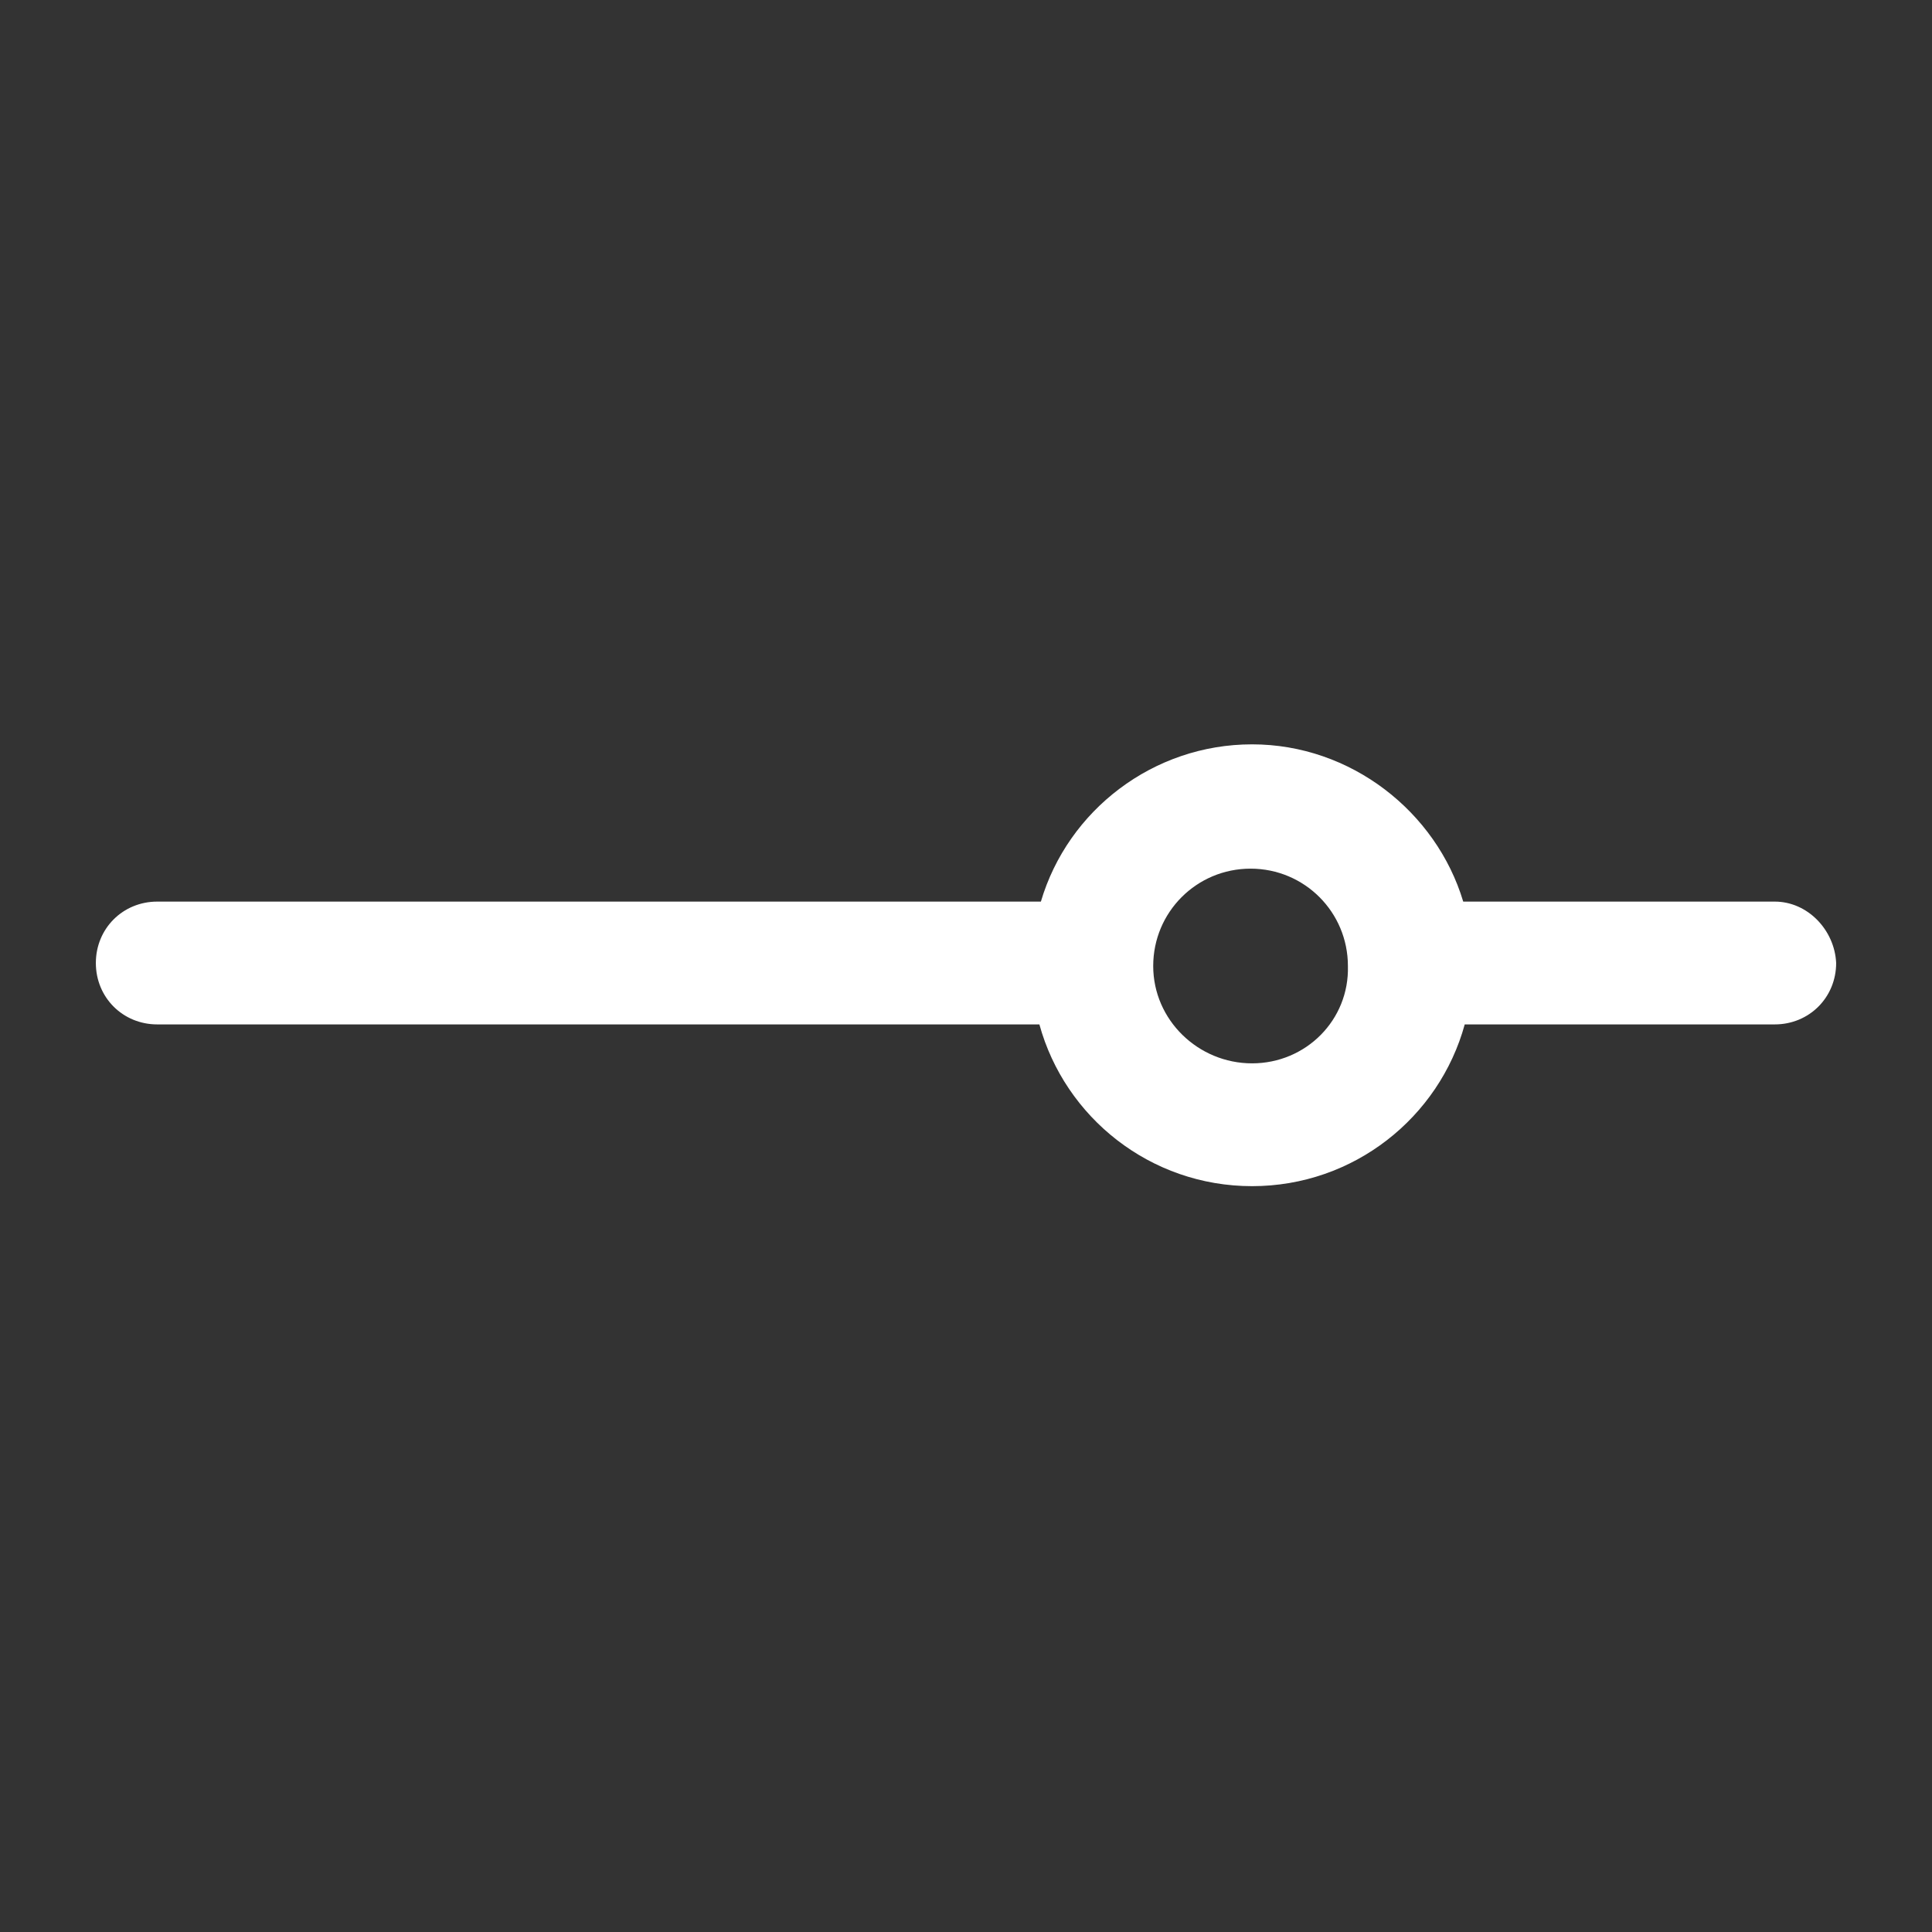 <?xml version='1.0' encoding='utf-8'?>
<svg version="1.1" xmlns="http://www.w3.org/2000/svg" viewBox="0 0 129 129" xmlns:xlink="http://www.w3.org/1999/xlink" enable-background="new 0 0 129 129">
  <rect x="0" y="0" width="129" height="129" fill="#333333" stroke="none"/>
  <g>
    <path fill="white" d="m118.5,60.2h-20.8c-1.8-6-7.5-10.5-14.1-10.5-6.6,0-12.3,4.4-14.1,10.5h-59c-2.3,0-4.1,1.8-4.1,4.1 0,2.3 1.8,4.1 4.1,4.1h58.9c1.7,6.2 7.4,10.8 14.2,10.8 6.8,0 12.5-4.6 14.2-10.8h20.7c2.3,0 4.1-1.8 4.1-4.1-0.1-2.2-1.9-4.1-4.1-4.1zm-34.9,10.8c-3.6,0-6.6-2.9-6.6-6.5 0-3.6 2.9-6.5 6.5-6.5 3.6,0 6.5,2.9 6.5,6.5 0.1,3.6-2.8,6.5-6.4,6.5z"/>
  </g>
</svg>
